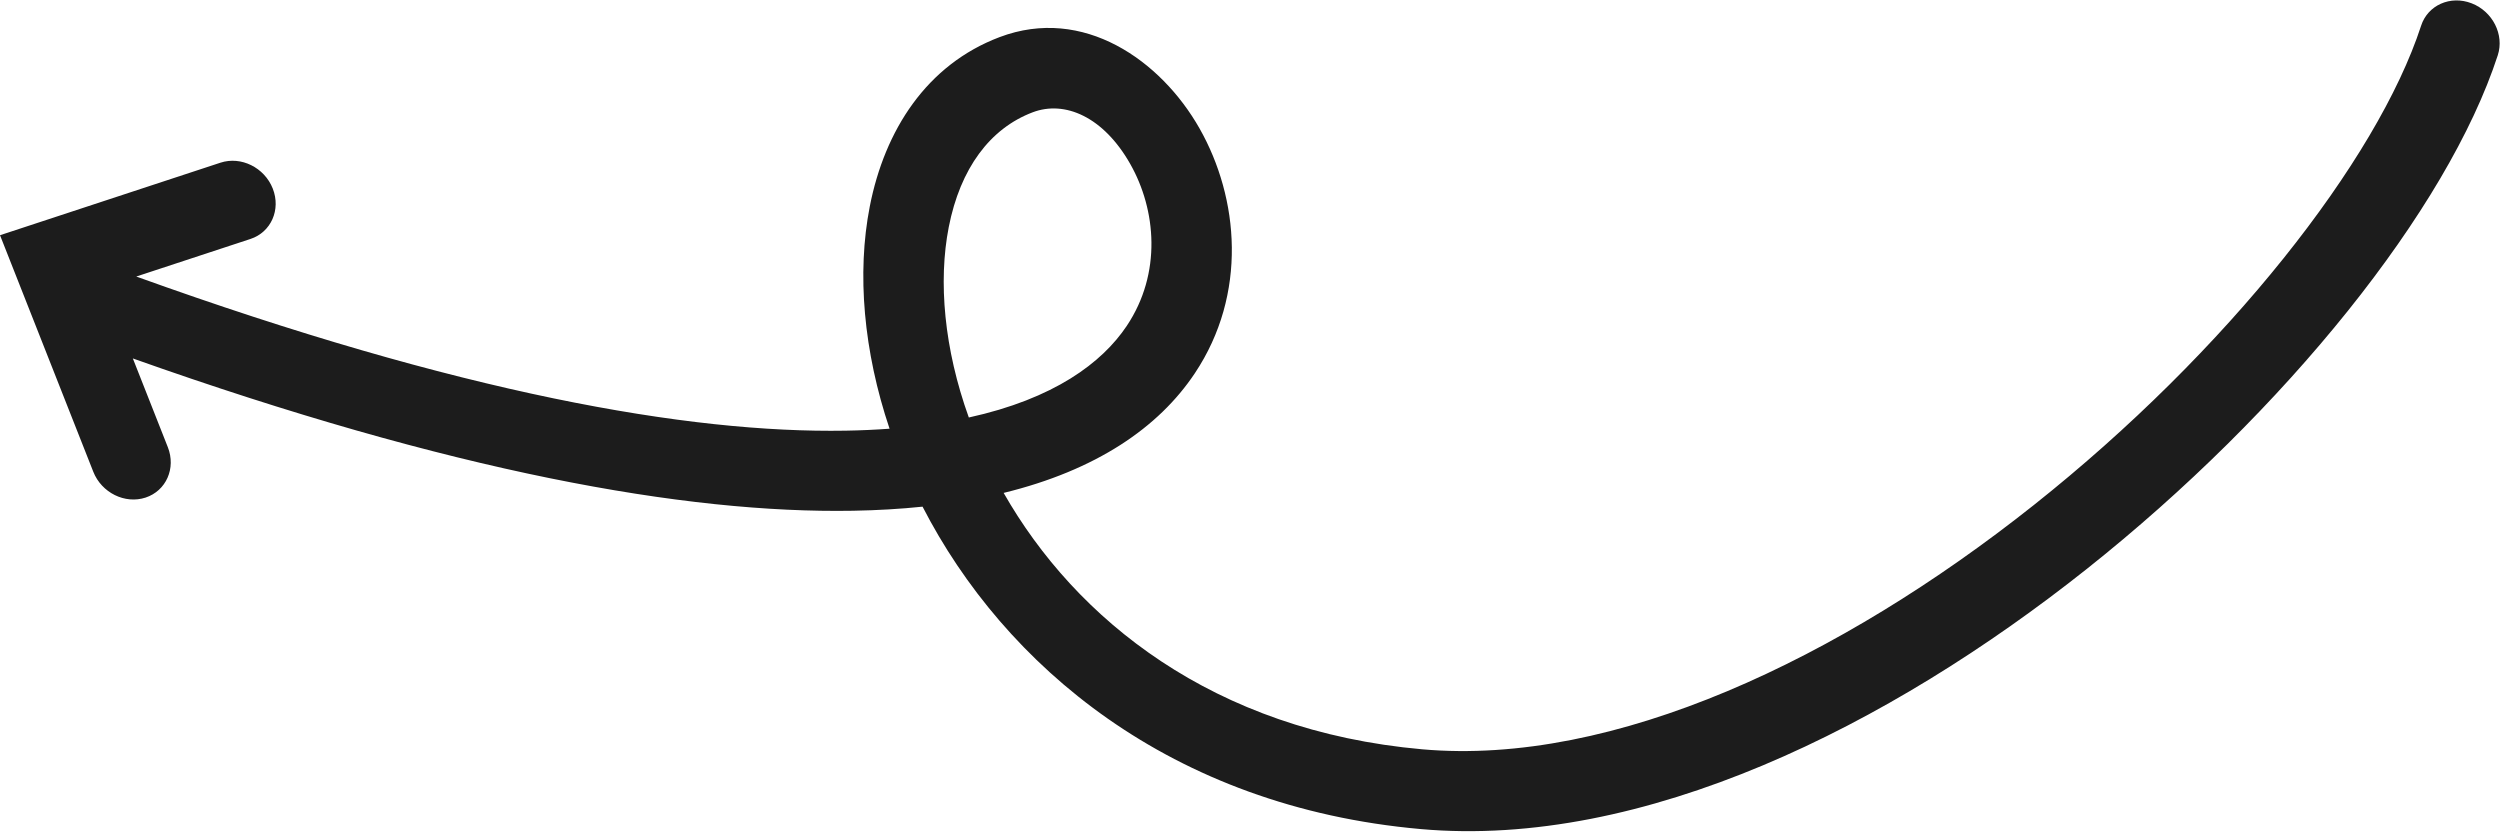 <svg width="808" height="269" fill="none" xmlns="http://www.w3.org/2000/svg" filter="blur(10px)"><path fill-rule="evenodd" clip-rule="evenodd" d="M782.506 8.303c-14.203 43.588-62.651 105.294-125.185 154.934-62.671 49.749-135.783 84.419-197.639 78.939-67.688-5.996-112.087-42.129-135.305-82.869 29.959-7.331 50.088-21.124 61.781-38.65 17.119-25.655 14.284-56.647 1.545-79.122C375.215 19.5 350.116 1.78 323.085 11.99c-23.584 8.909-37.146 30.077-41.969 54.72-4.24 21.665-2.006 46.879 6.388 71.845-4.494.335-9.211.551-14.163.636-50.837.872-124.734-12.148-229.3-49.818l36.923-12.147c6.654-2.19 9.873-9.48 7.19-16.286-2.684-6.805-10.253-10.547-16.908-8.358L.006 76.021l30.14 76.437c2.684 6.805 10.254 10.547 16.908 8.358 6.655-2.19 9.874-9.481 7.19-16.286l-11.31-28.683c103.116 36.627 178.554 50.158 232.722 49.229 7.924-.137 15.426-.584 22.516-1.322 26.309 51.123 79.887 97.015 161.069 104.208 71.754 6.357 151.122-33.207 215.146-84.031 64.162-50.932 116.624-116.136 132.892-166.062 2.165-6.643-1.626-14.17-8.467-16.81-6.841-2.642-14.141.601-16.306 7.244zm-418.304 96.973c-8.015 12.012-23.575 23.622-51.079 29.66-7.998-22.217-9.922-43.988-6.488-61.53 3.717-18.994 13.35-31.905 27.159-37.122 10.362-3.914 22.857 1.463 31.502 16.716 8.395 14.812 10.234 35.298-1.094 52.276z" fill="#1C1C1C"/></svg>